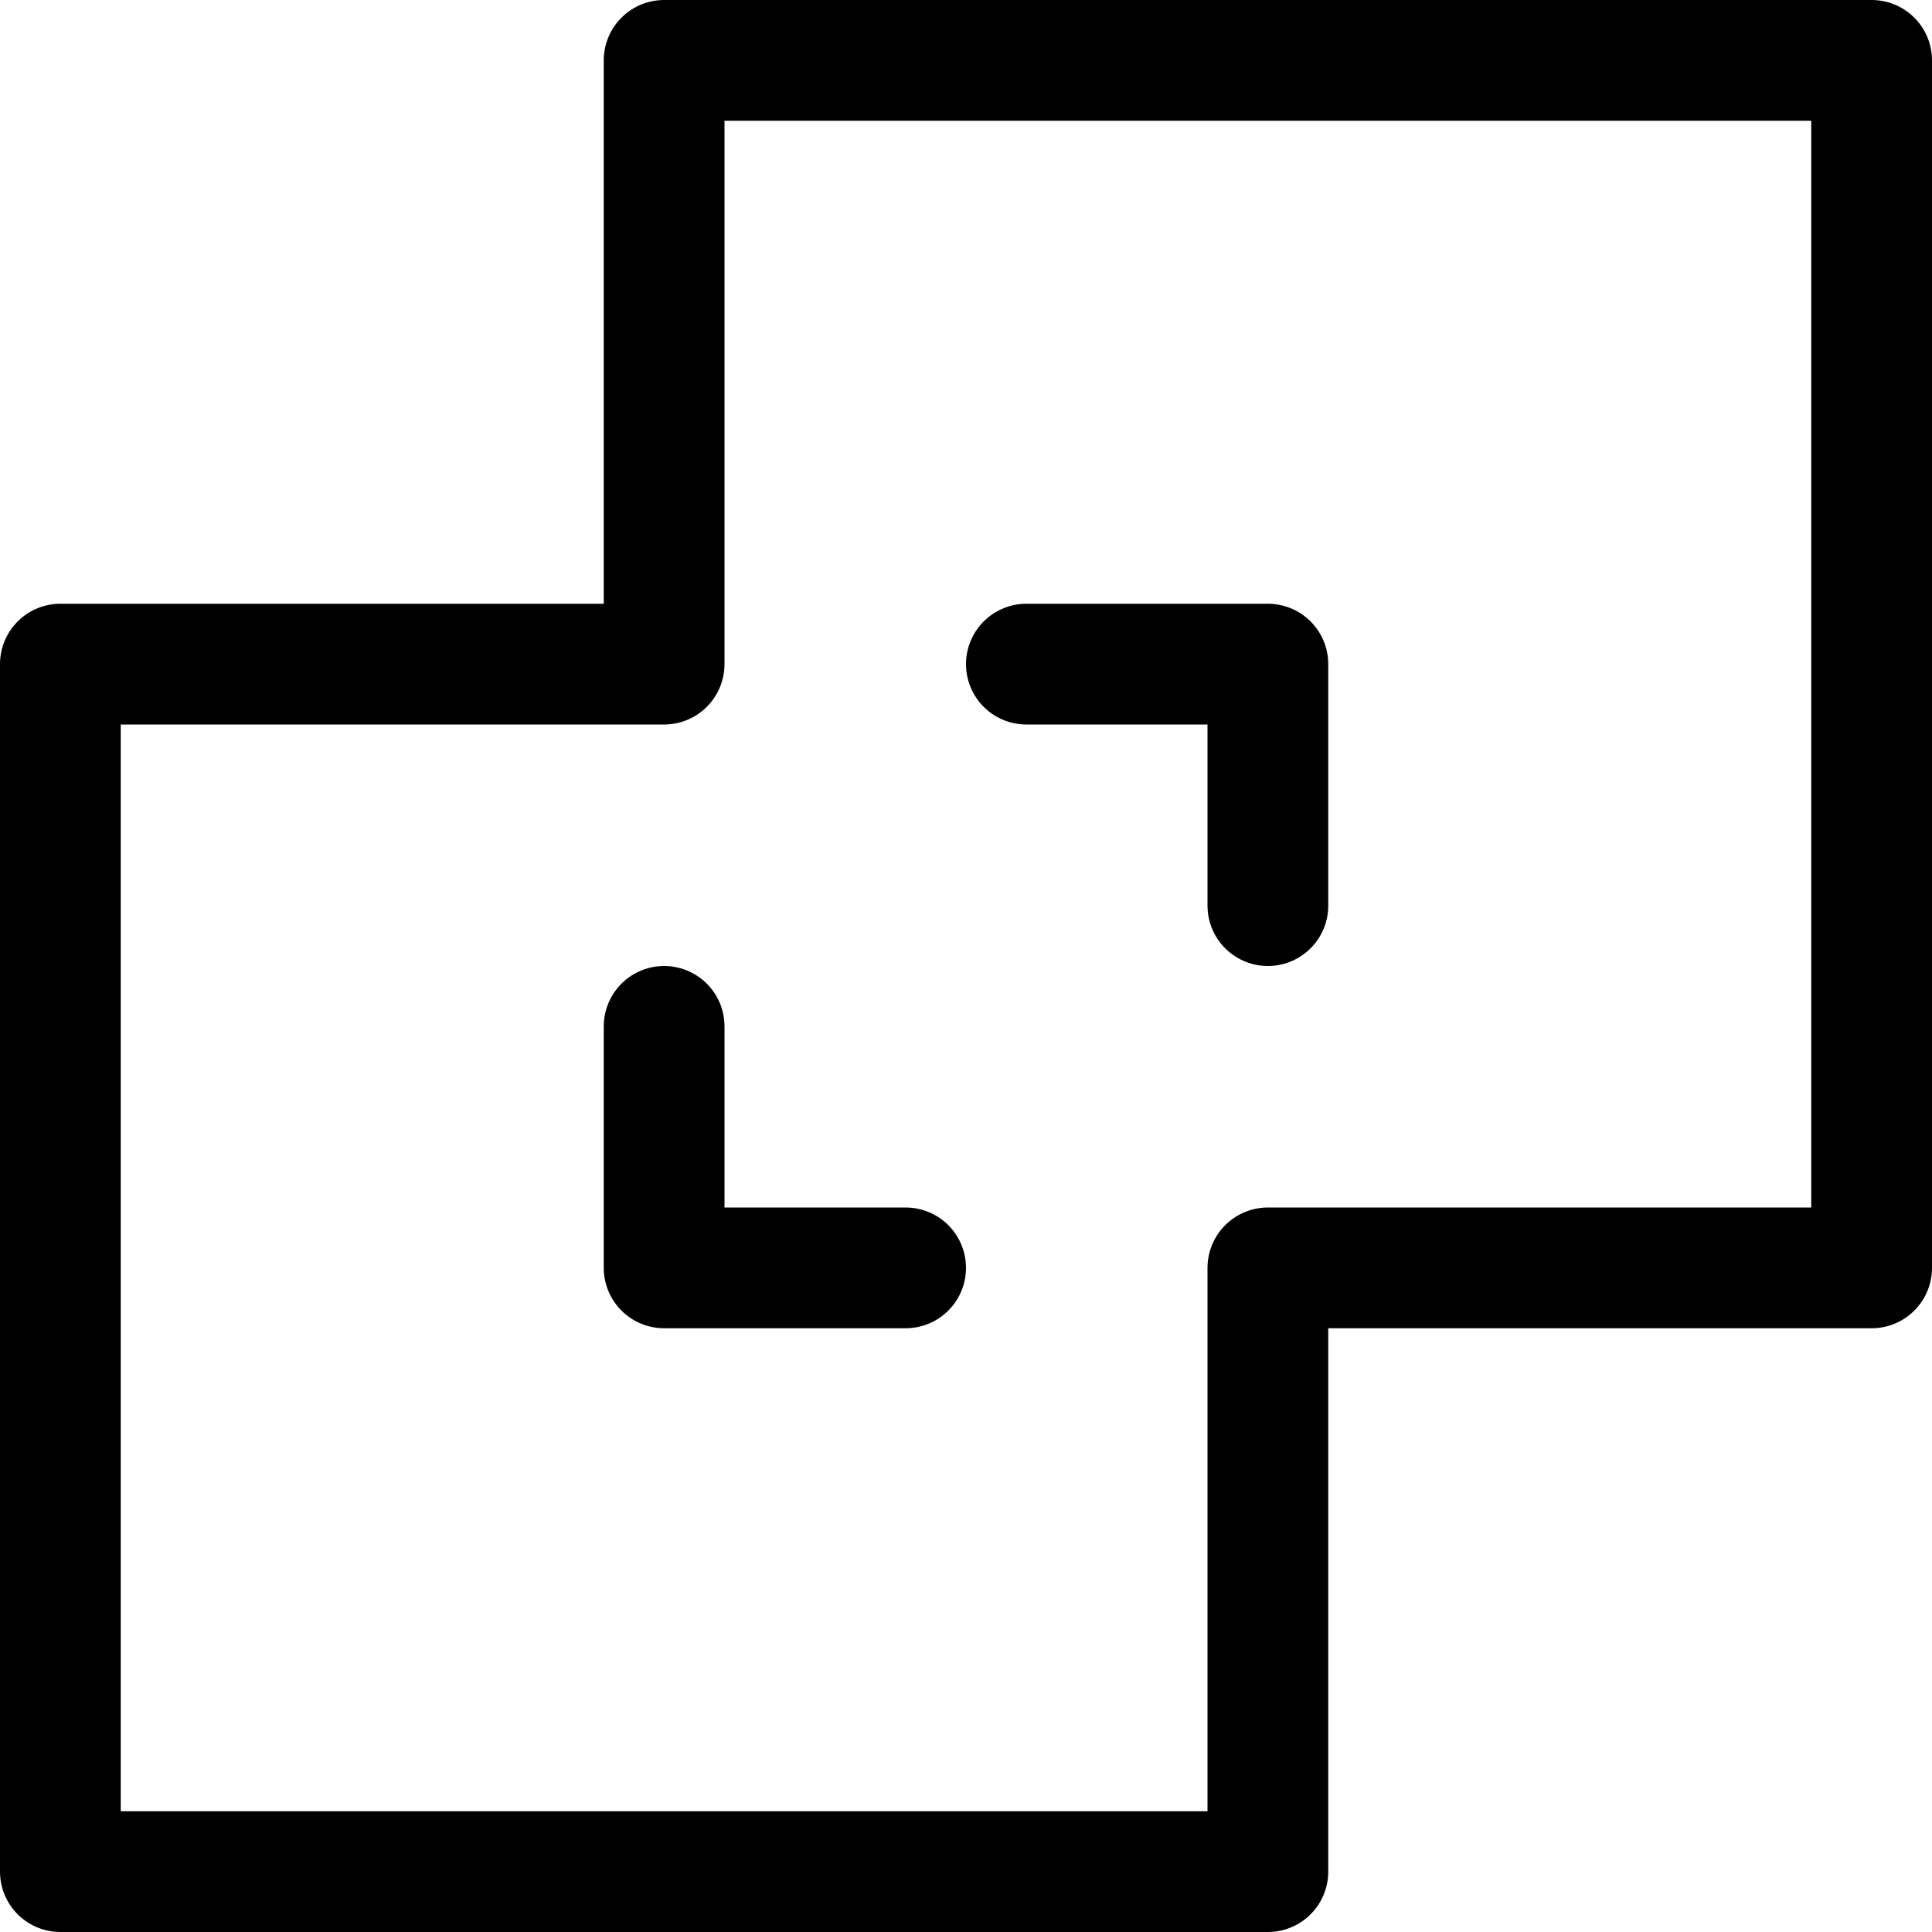 <svg xmlns="http://www.w3.org/2000/svg" viewBox="0 0 16 16"><g class="nc-icon-wrapper" stroke="currentColor"><polygon points="15.5 0.5 5.5 0.5 5.5 5.5 0.5 5.5 0.5 15.5 10.5 15.5 10.5 10.5 15.5 10.5 15.5 0.5" fill="none" stroke="currentColor" stroke-linecap="round" stroke-linejoin="round" data-cap="butt"/> <polyline points="7.5 10.5 5.5 10.5 5.5 8.5" fill="none" stroke-linecap="round" stroke-linejoin="round" data-cap="butt" data-color="color-2"/> <polyline points="8.5 5.5 10.5 5.5 10.5 7.5" fill="none" stroke-linecap="round" stroke-linejoin="round" data-cap="butt" data-color="color-2"/></g></svg>